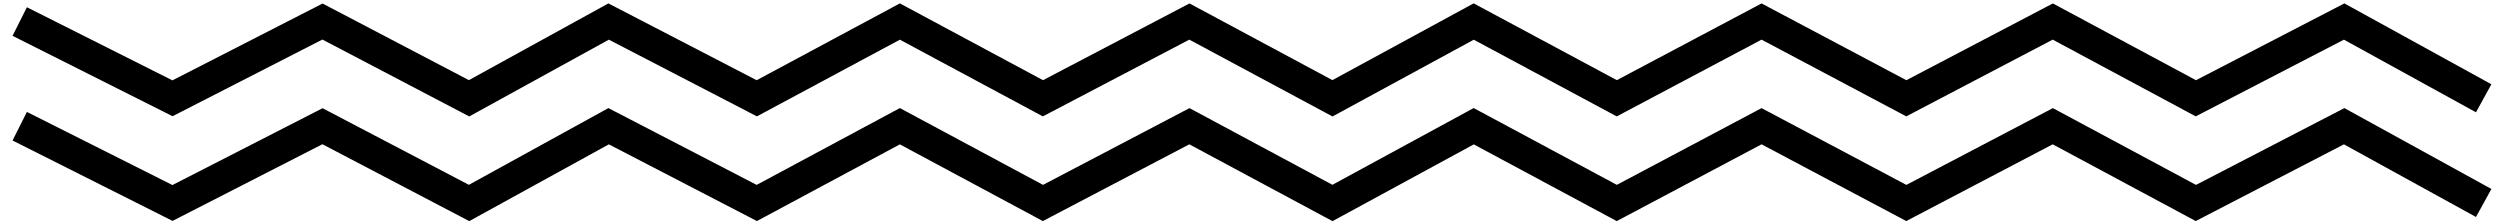 <svg xmlns="http://www.w3.org/2000/svg" viewBox="0 0 234.51 20.99">
  <polyline points="1.85 2.02 16.18 9.22 30.25 2.02 44 9.22 57.09 2.02 70.99 9.22 84.41 2.02 97.83 9.22 111.57 2.02 124.99 9.22 138.24 2.02 151.66 9.22 165.24 2.02 178.82 9.22 192.56 2.02 205.98 9.22 219.89 2.02 232.98 9.22" style="fill: none;stroke: #000;stroke-miterlimit: 10;stroke-width: 3px"/>
  <polyline points="1.85 11.84 16.18 19.04 30.25 11.84 44 19.04 57.09 11.84 70.99 19.04 84.41 11.84 97.83 19.04 111.57 11.84 124.99 19.04 138.24 11.84 151.66 19.04 165.24 11.84 178.82 19.04 192.56 11.84 205.98 19.04 219.89 11.84 232.98 19.04" style="fill: none;stroke: #000;stroke-miterlimit: 10;stroke-width: 3px"/>
</svg>
